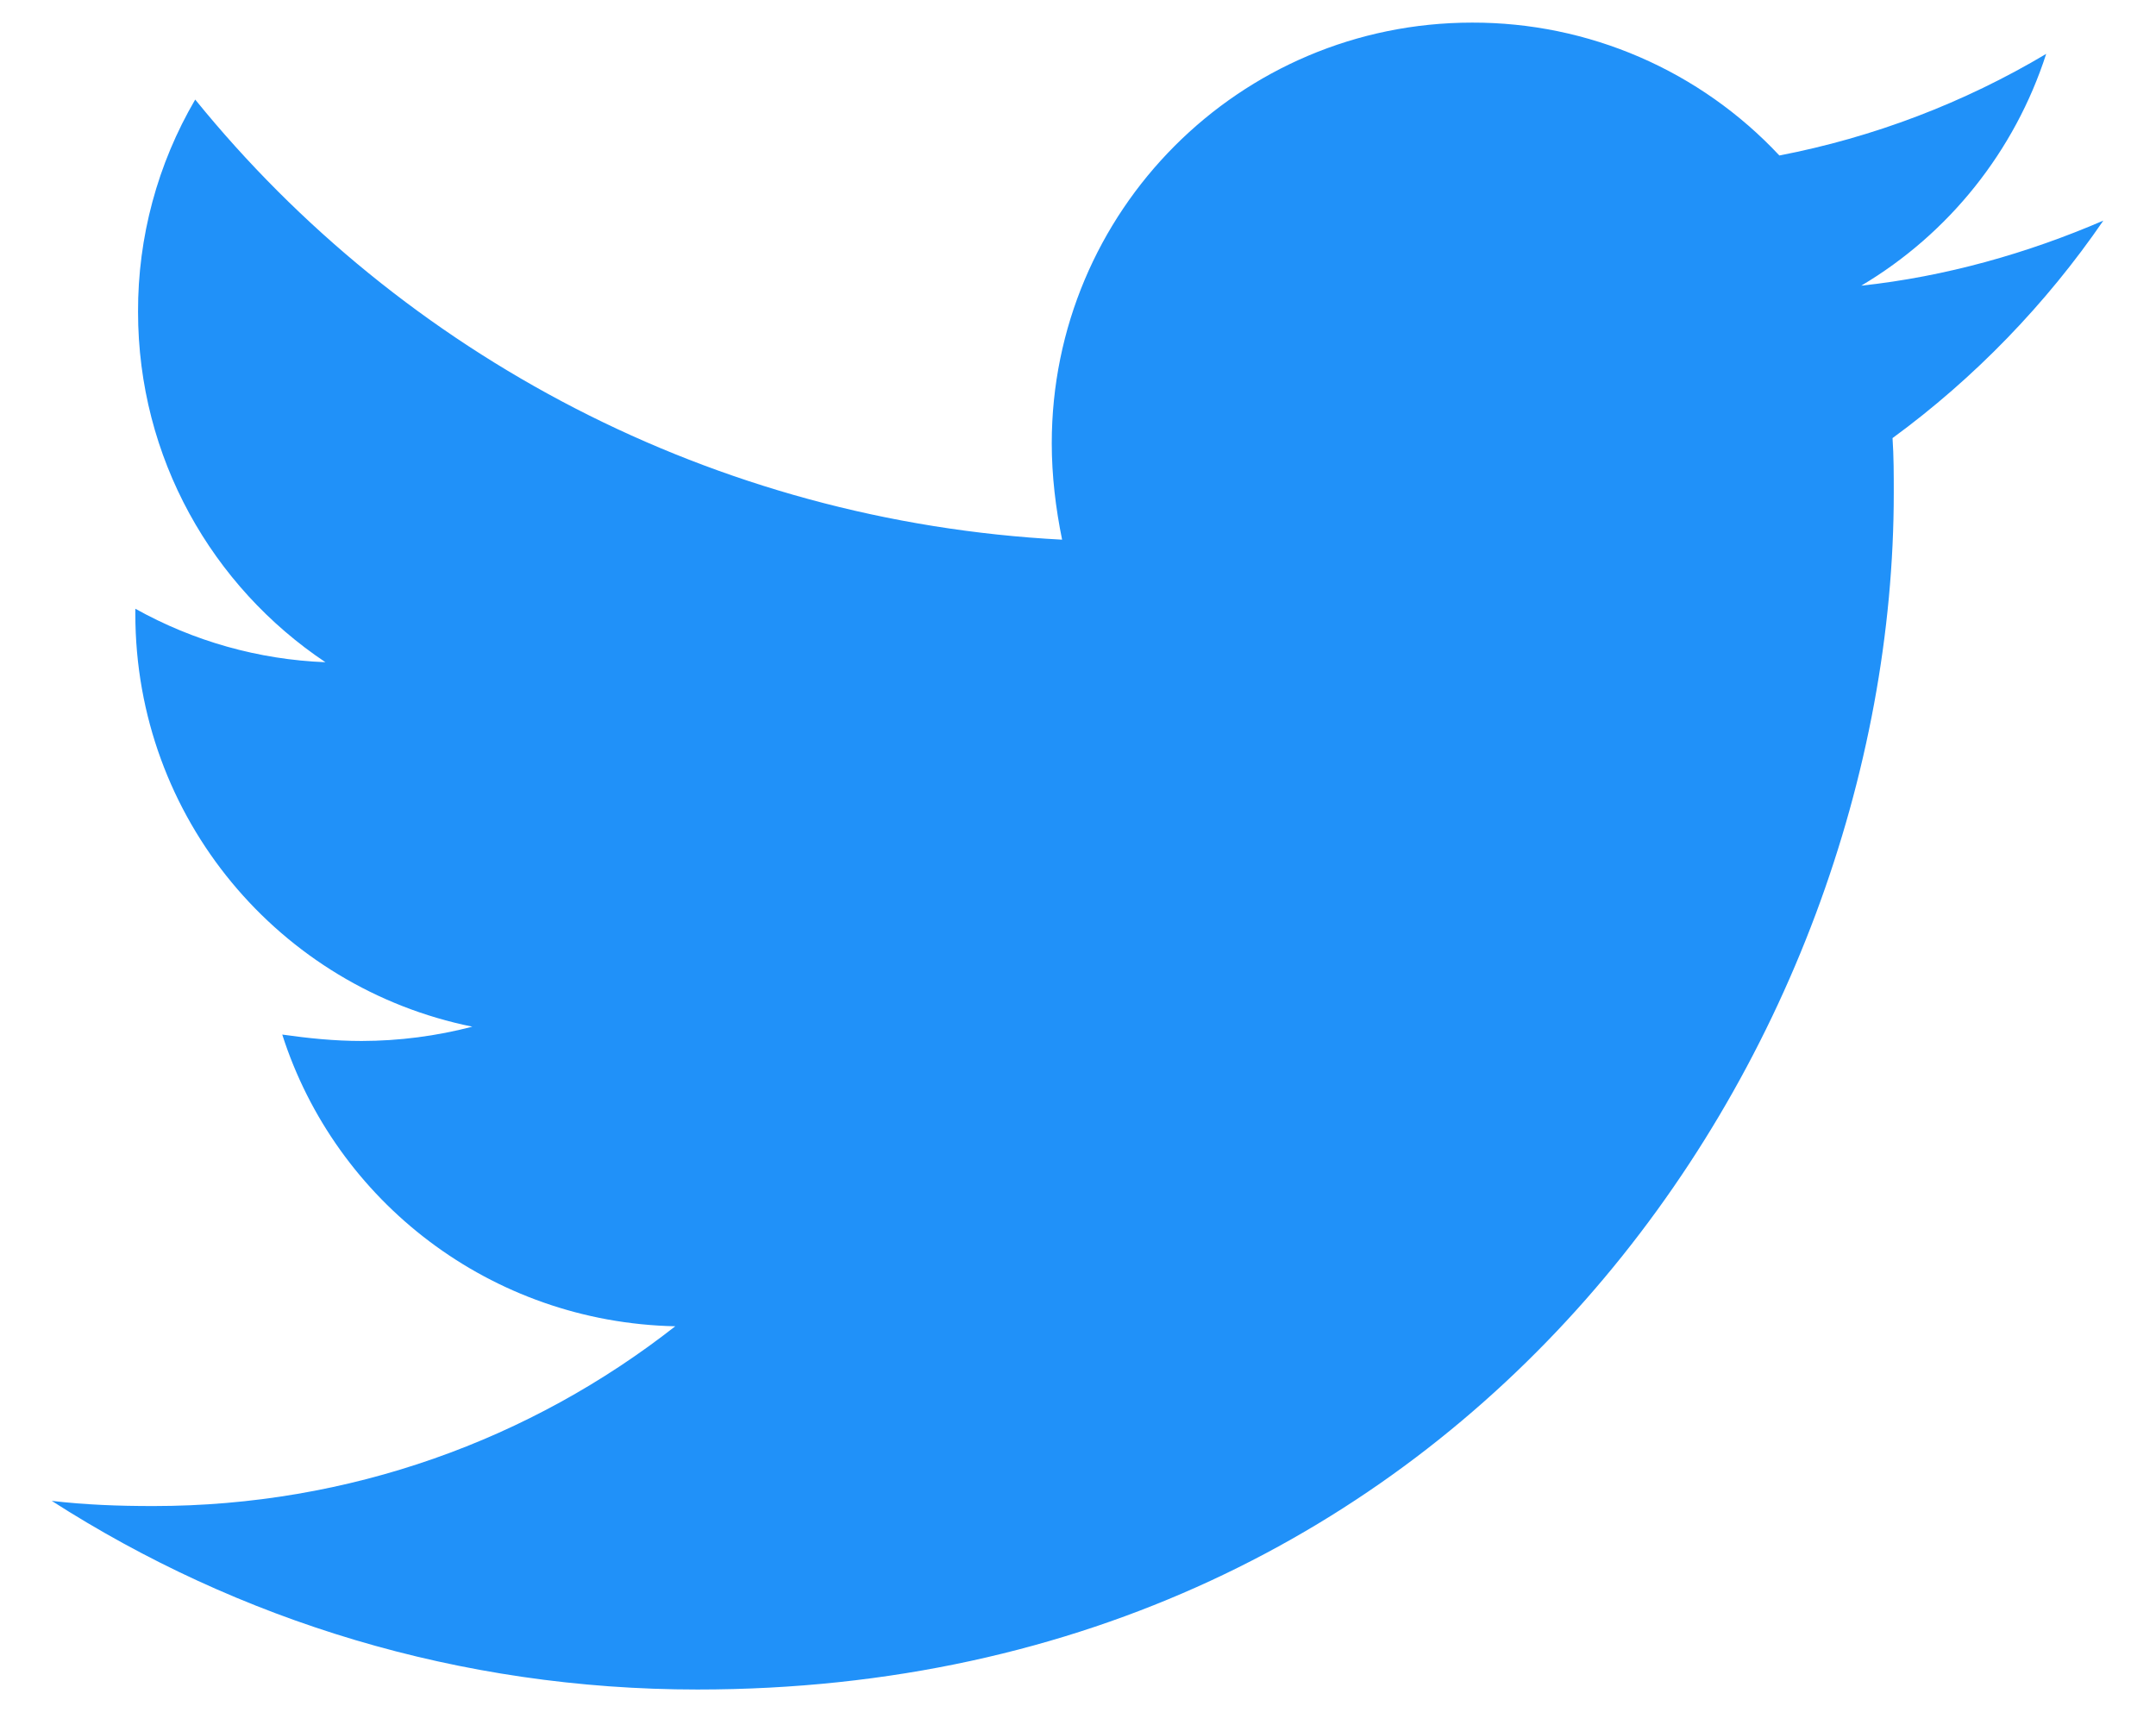 <svg width="35" height="28" viewBox="0 0 35 28" fill="none" xmlns="http://www.w3.org/2000/svg">
<path d="M34.145 3.581C32.921 4.109 31.588 4.489 30.215 4.637C31.64 3.791 32.708 2.453 33.217 0.875C31.879 1.671 30.414 2.229 28.886 2.524C28.247 1.841 27.475 1.297 26.617 0.926C25.759 0.555 24.834 0.365 23.899 0.367C20.116 0.367 17.074 3.433 17.074 7.195C17.074 7.723 17.138 8.252 17.242 8.76C11.579 8.464 6.528 5.758 3.169 1.616C2.557 2.661 2.237 3.851 2.241 5.062C2.241 7.431 3.446 9.521 5.283 10.749C4.2 10.707 3.143 10.409 2.197 9.881V9.965C2.197 13.283 4.542 16.033 7.668 16.665C7.081 16.818 6.478 16.896 5.871 16.897C5.427 16.897 5.007 16.853 4.582 16.793C5.447 19.499 7.964 21.464 10.962 21.528C8.617 23.366 5.679 24.446 2.489 24.446C1.917 24.446 1.388 24.426 0.84 24.362C3.866 26.303 7.456 27.424 11.323 27.424C23.875 27.424 30.743 17.026 30.743 8C30.743 7.703 30.743 7.407 30.723 7.111C32.052 6.138 33.217 4.934 34.145 3.581Z" fill="#2091F9"/>
</svg>

